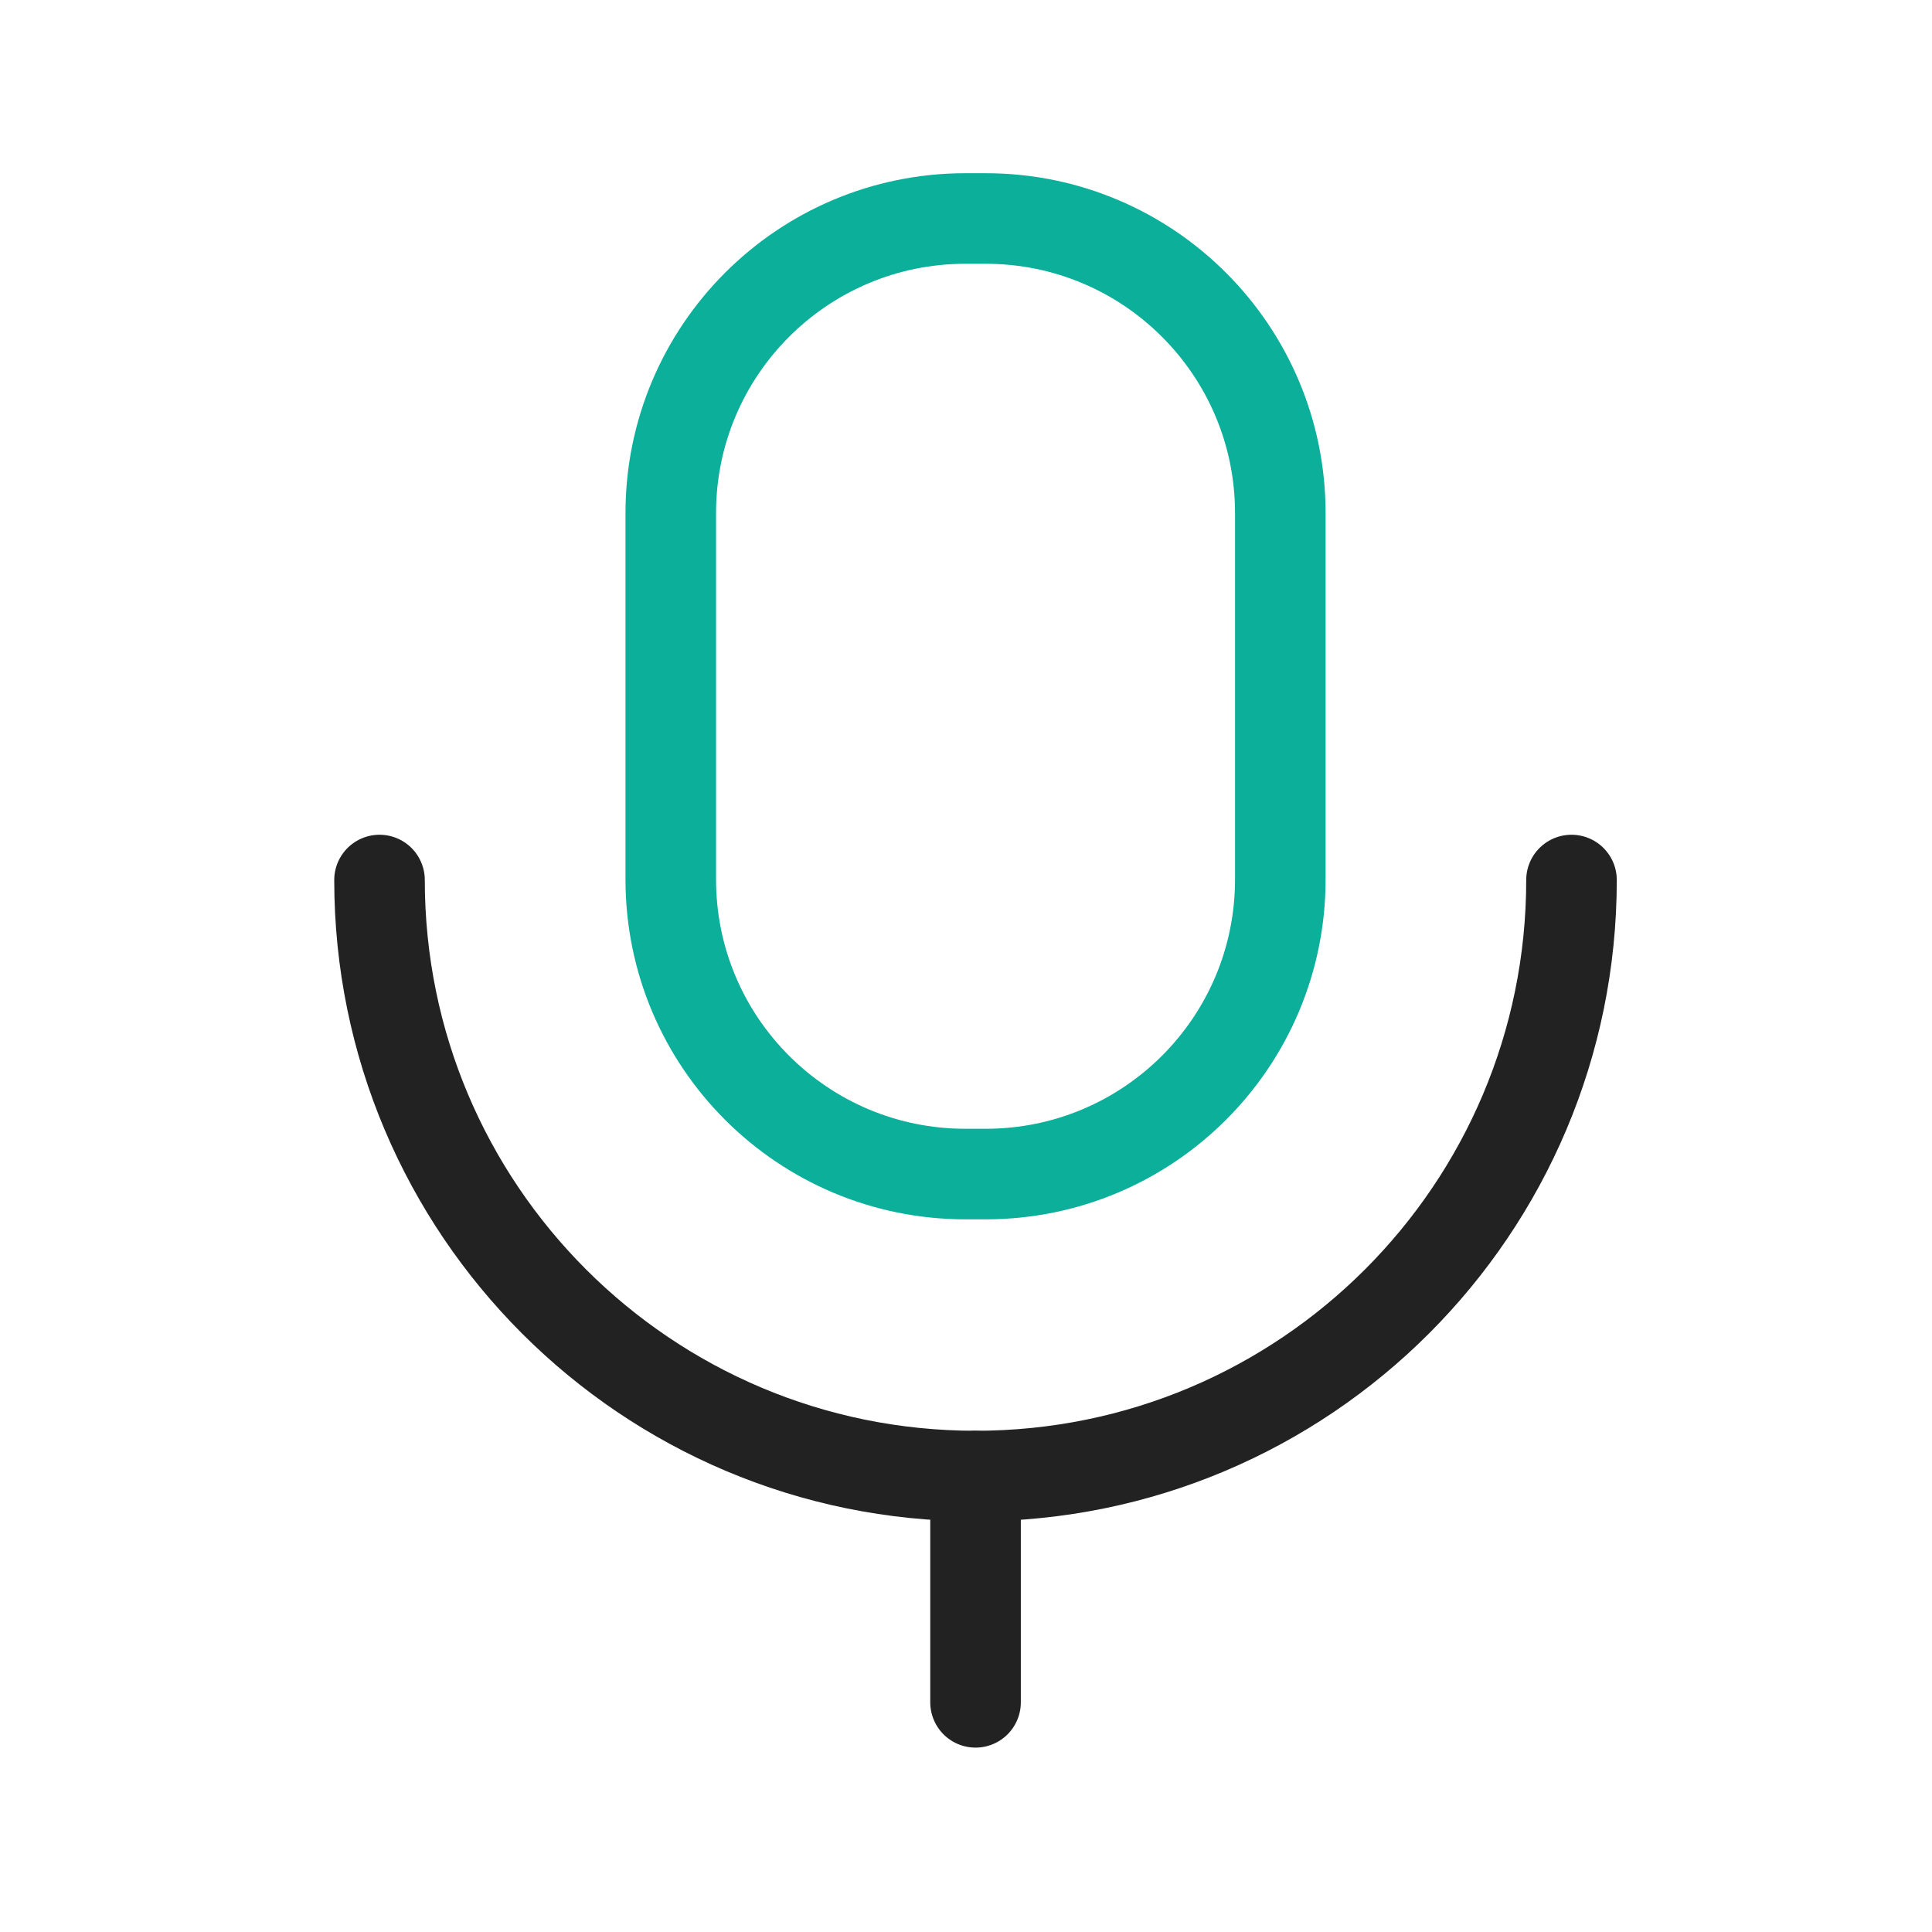 <svg width="32" height="32" viewBox="0 0 32 32" fill="none" xmlns="http://www.w3.org/2000/svg">
<path d="M6.286 14.576C6.286 20.029 10.705 24.448 16.158 24.448C21.61 24.448 26.029 20.029 26.029 14.576" stroke="#222222" stroke-width="1.5" stroke-linecap="round" stroke-linejoin="round"/>
<path d="M16.158 28.196V24.448" stroke="#222222" stroke-width="1.5" stroke-linecap="round" stroke-linejoin="round"/>
<path fill-rule="evenodd" clip-rule="evenodd" d="M16.326 19.446H15.99C13.295 19.446 11.11 17.262 11.11 14.566V8.499C11.11 5.804 13.295 3.619 15.99 3.619H16.326C19.021 3.619 21.206 5.804 21.206 8.499V14.566C21.206 17.262 19.021 19.446 16.326 19.446Z" stroke="#0BAF9A" stroke-width="1.5" stroke-linecap="round" stroke-linejoin="round"/>
</svg>
